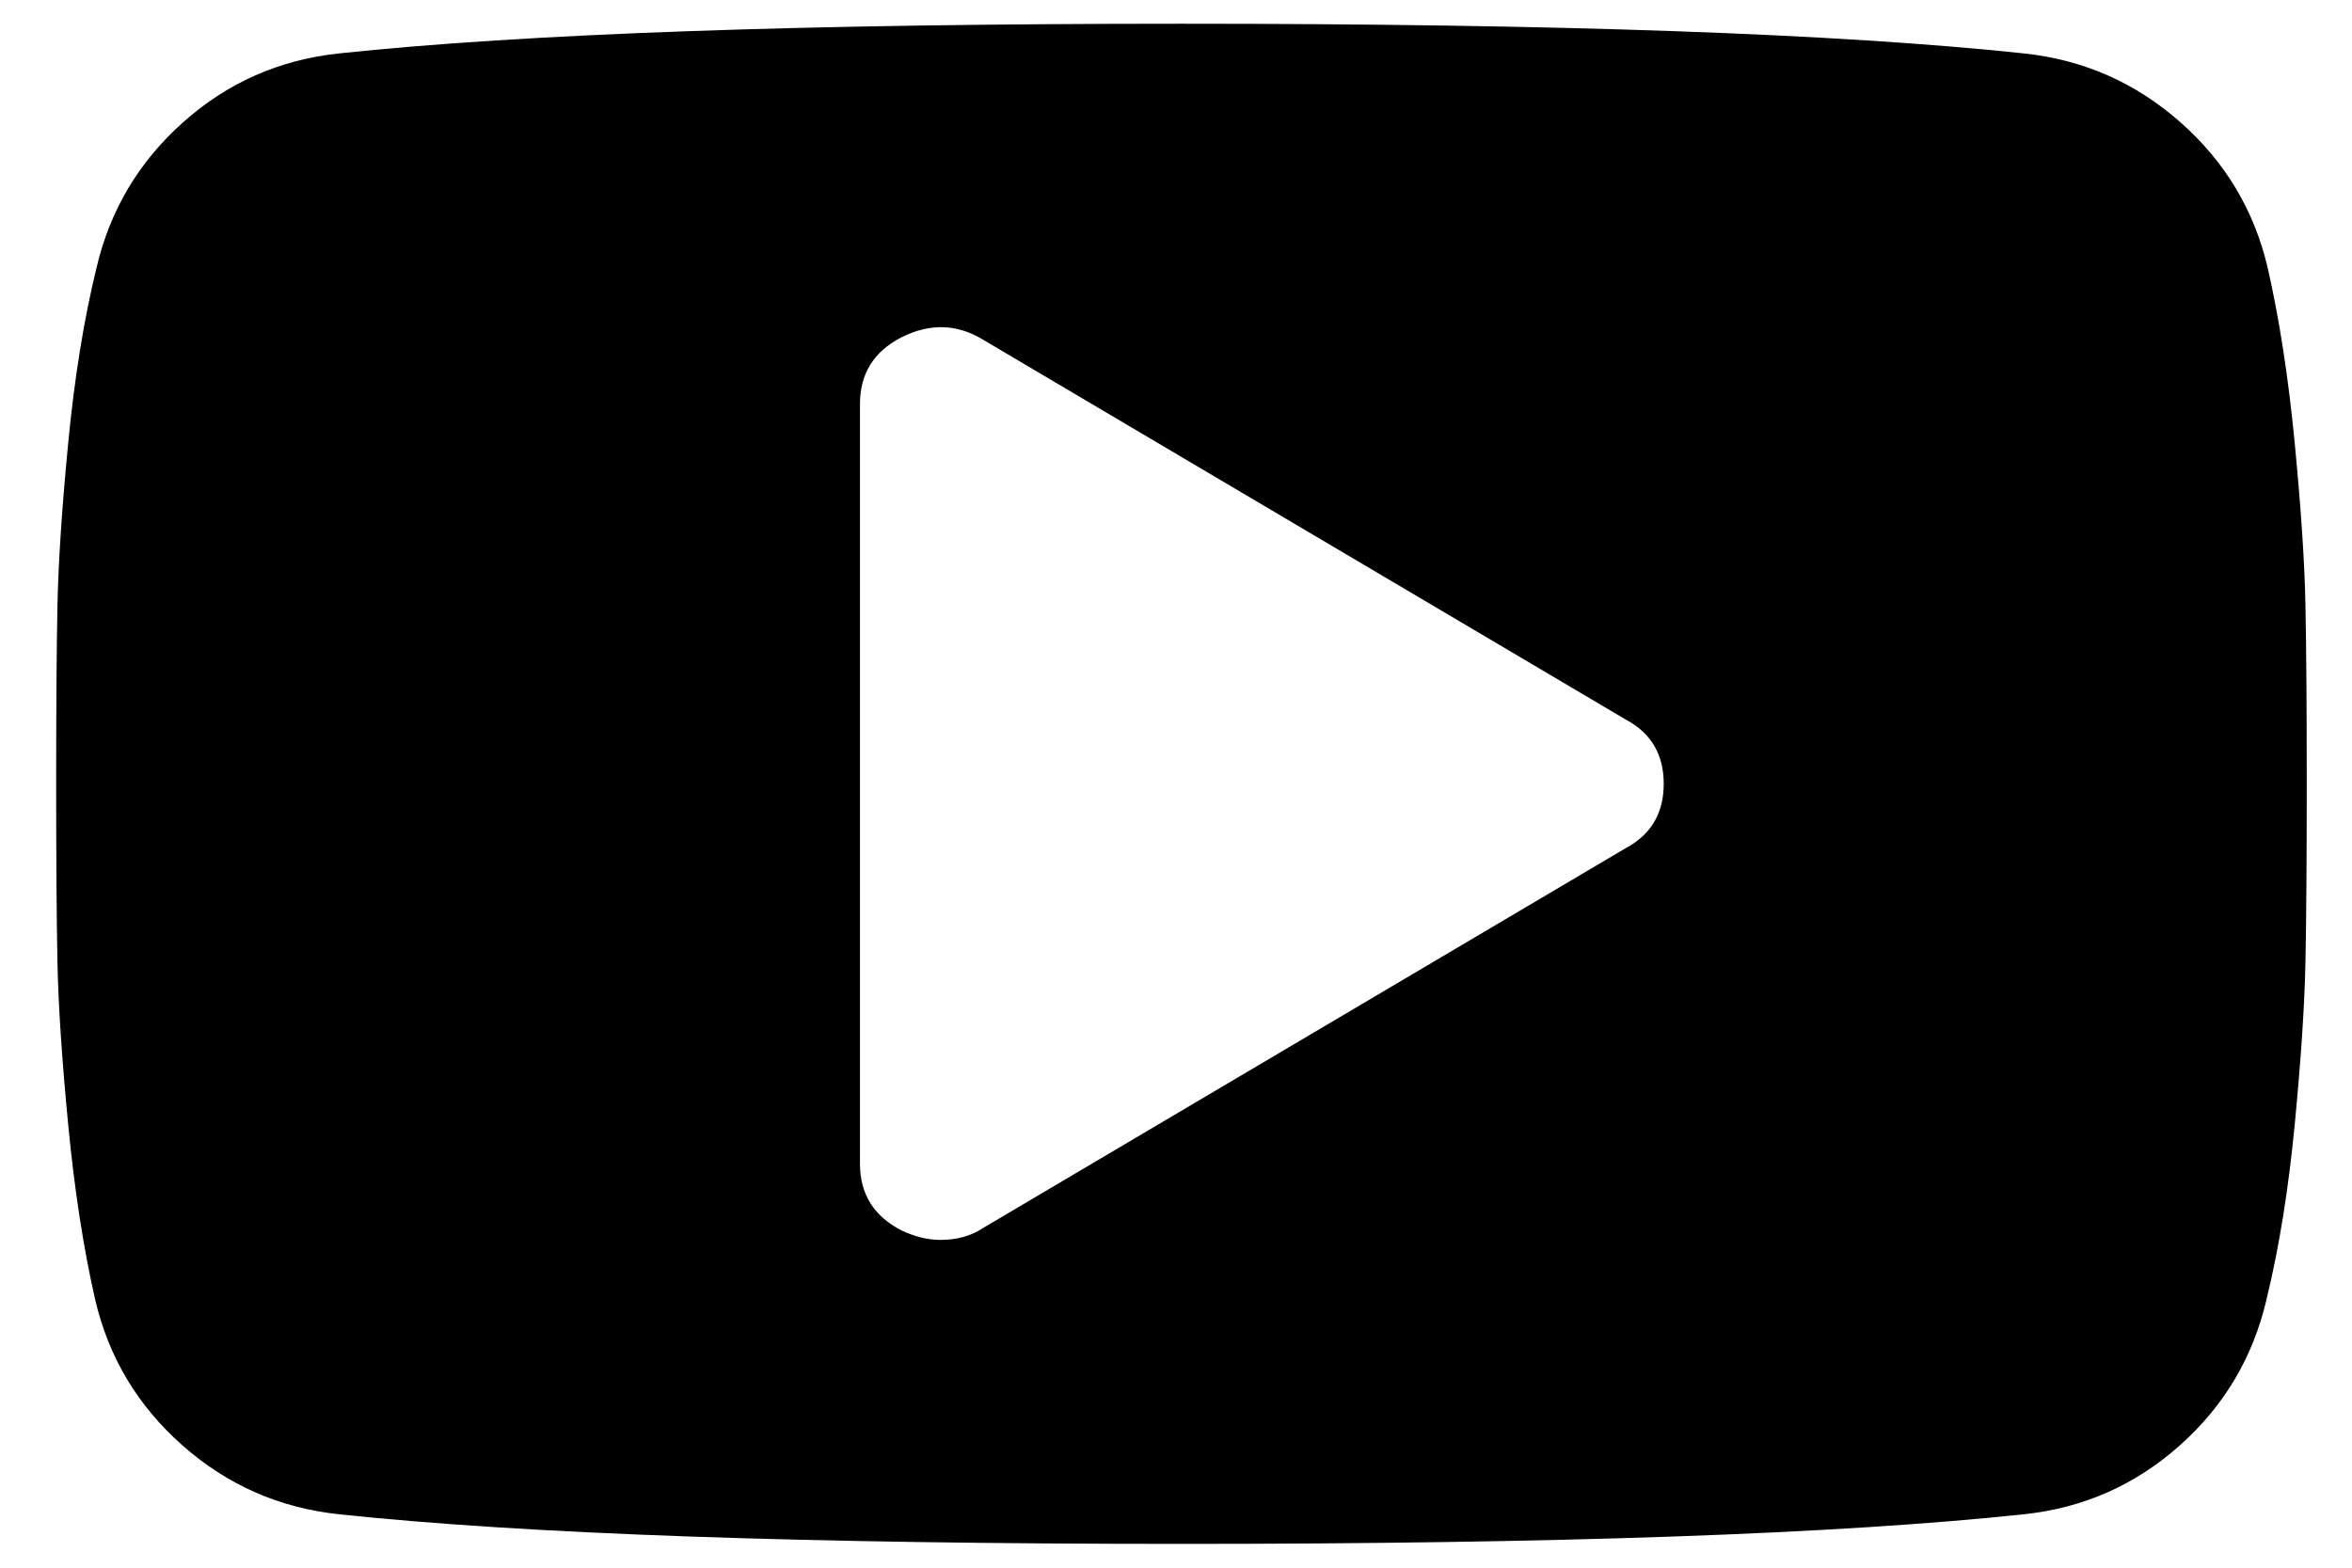<svg width="33" height="22" viewBox="0 0 33 22" fill="none" xmlns="http://www.w3.org/2000/svg">
<path d="M32.347 8.5C32.336 7.9 32.285 7.142 32.197 6.225C32.109 5.308 31.983 4.489 31.819 3.767C31.631 2.956 31.222 2.272 30.594 1.717C29.965 1.161 29.234 0.839 28.4 0.75C25.792 0.472 21.851 0.333 16.576 0.333C11.302 0.333 7.361 0.472 4.753 0.75C3.919 0.839 3.19 1.161 2.568 1.717C1.945 2.272 1.54 2.956 1.352 3.767C1.176 4.489 1.044 5.308 0.956 6.225C0.868 7.142 0.818 7.9 0.806 8.5C0.794 9.1 0.788 9.933 0.788 11C0.788 12.067 0.794 12.9 0.806 13.5C0.818 14.1 0.868 14.858 0.956 15.775C1.044 16.692 1.17 17.511 1.334 18.233C1.522 19.044 1.931 19.728 2.559 20.283C3.188 20.839 3.919 21.161 4.753 21.25C7.361 21.528 11.302 21.666 16.576 21.666C21.851 21.666 25.792 21.528 28.4 21.25C29.234 21.161 29.962 20.839 30.585 20.283C31.208 19.728 31.613 19.044 31.801 18.233C31.977 17.511 32.109 16.692 32.197 15.775C32.285 14.858 32.335 14.1 32.347 13.5C32.359 12.9 32.365 12.067 32.365 11C32.365 9.933 32.359 9.1 32.347 8.5ZM22.814 11.9L13.793 17.233C13.628 17.344 13.428 17.4 13.193 17.4C13.017 17.4 12.835 17.355 12.647 17.266C12.26 17.067 12.066 16.755 12.066 16.333V5.667C12.066 5.245 12.26 4.934 12.647 4.734C13.047 4.533 13.428 4.545 13.793 4.767L22.814 10.1C23.167 10.289 23.343 10.589 23.343 11C23.343 11.411 23.166 11.711 22.814 11.9Z" fill="black"/>
</svg>

